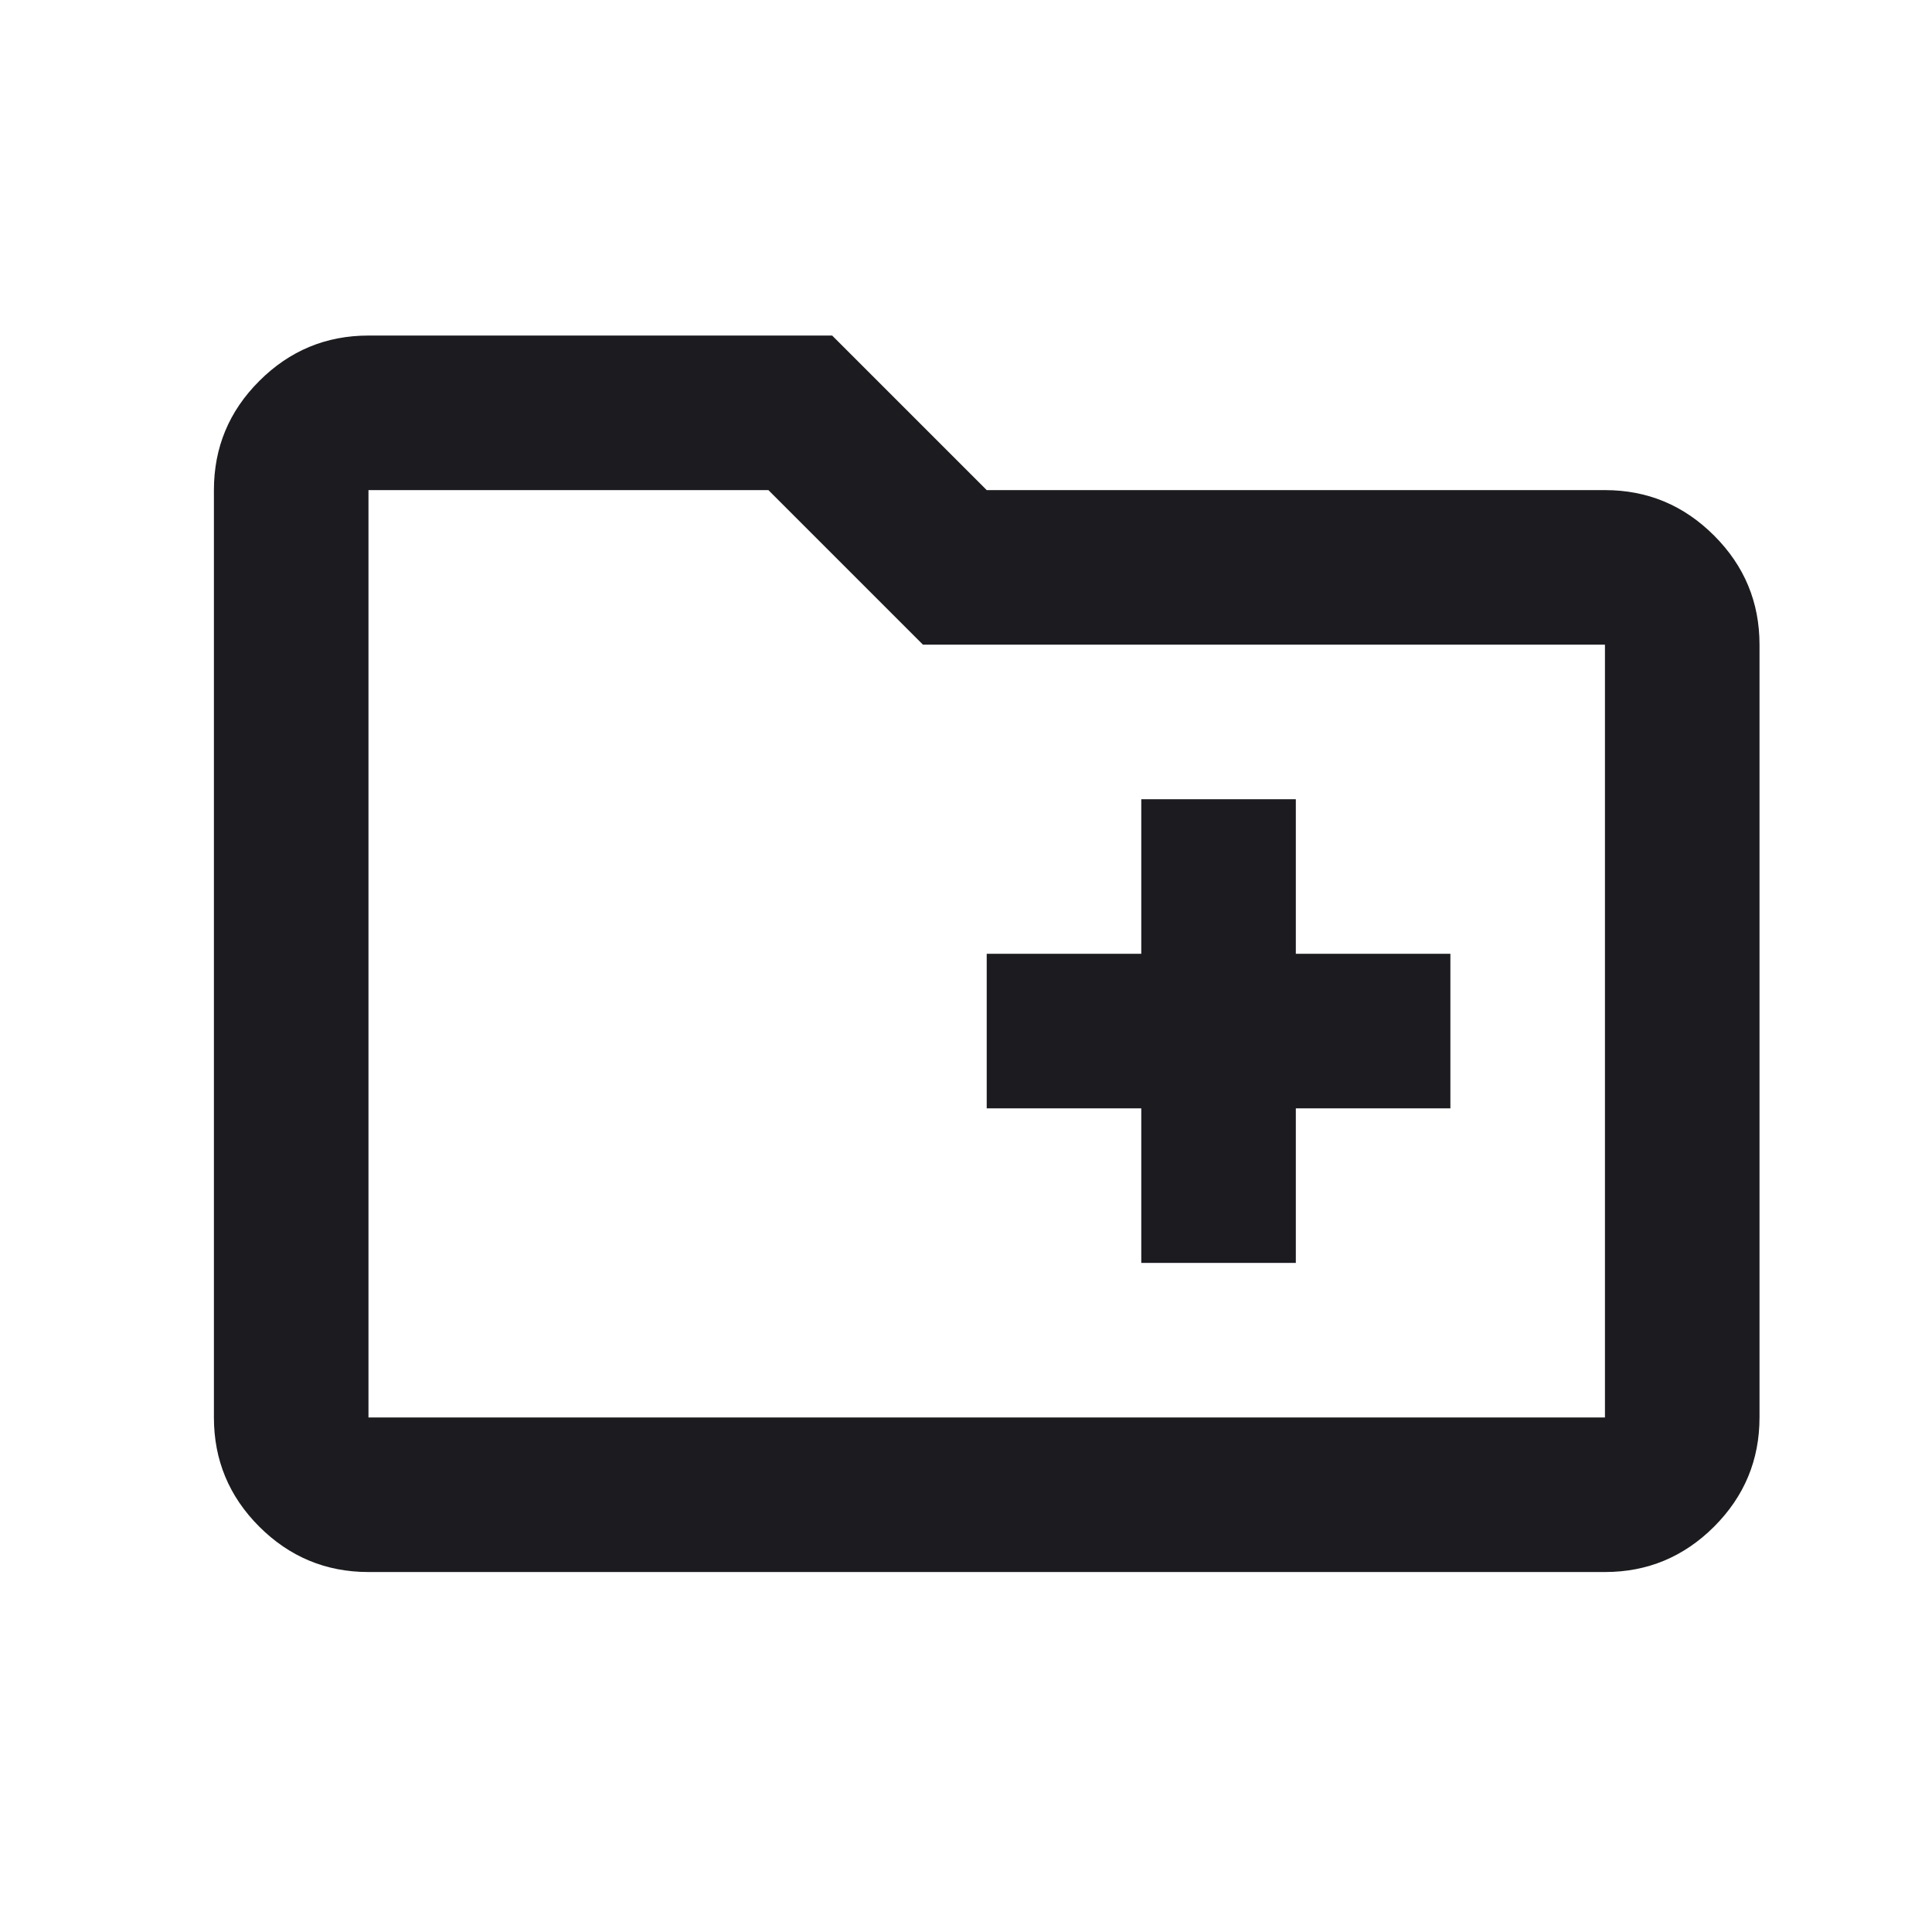 <svg width="25" height="25" viewBox="0 0 25 25" fill="none" xmlns="http://www.w3.org/2000/svg">
<mask id="mask0_1536_481" style="mask-type:alpha" maskUnits="userSpaceOnUse" x="0" y="0" width="25" height="25">
<rect x="0.768" y="0.342" width="24" height="24" fill="#D9D9D9"/>
</mask>
<g mask="url(#mask0_1536_481)">
<path d="M14.768 16.342H16.768V14.342H18.768V12.342H16.768V10.342H14.768V12.342H12.768V14.342H14.768V16.342ZM4.768 20.342C4.218 20.342 3.747 20.146 3.355 19.755C2.963 19.363 2.768 18.892 2.768 18.342V6.342C2.768 5.792 2.963 5.321 3.355 4.93C3.747 4.538 4.218 4.342 4.768 4.342H10.768L12.768 6.342H20.768C21.318 6.342 21.788 6.538 22.18 6.93C22.572 7.321 22.768 7.792 22.768 8.342V18.342C22.768 18.892 22.572 19.363 22.18 19.755C21.788 20.146 21.318 20.342 20.768 20.342H4.768ZM4.768 18.342H20.768V8.342H11.943L9.943 6.342H4.768V18.342Z" fill="#1C1B1F"/>
</g>
</svg>
